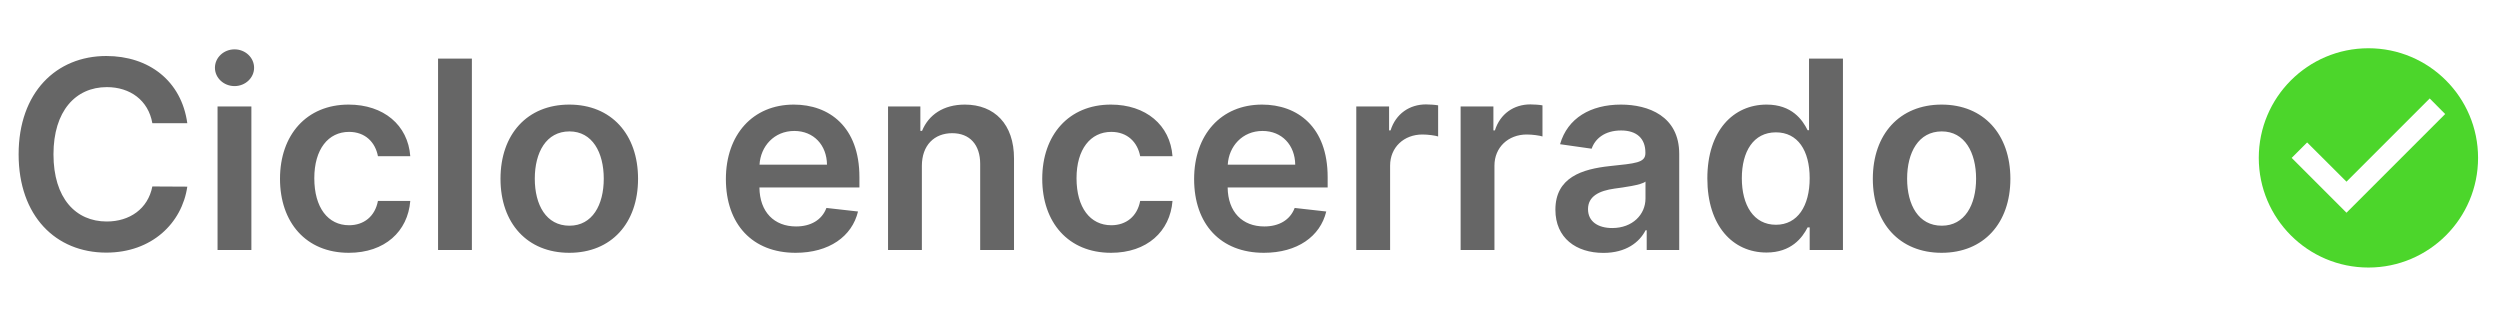 <svg width="190" height="24" viewBox="0 0 190 24" fill="none" xmlns="http://www.w3.org/2000/svg">
<path d="M14.235 9.362C13.787 6.131 11.301 4.256 8.077 4.256C4.277 4.256 1.415 7.026 1.415 11.727C1.415 16.422 4.242 19.199 8.077 19.199C11.536 19.199 13.83 16.962 14.235 14.185L11.578 14.171C11.245 15.875 9.852 16.834 8.112 16.834C5.754 16.834 4.064 15.065 4.064 11.727C4.064 8.446 5.74 6.621 8.12 6.621C9.888 6.621 11.273 7.622 11.578 9.362H14.235ZM16.534 19H19.105V8.091H16.534V19ZM17.826 6.543C18.643 6.543 19.311 5.918 19.311 5.151C19.311 4.376 18.643 3.751 17.826 3.751C17.003 3.751 16.335 4.376 16.335 5.151C16.335 5.918 17.003 6.543 17.826 6.543ZM26.507 19.213C29.249 19.213 30.996 17.587 31.181 15.271H28.723C28.503 16.443 27.658 17.118 26.529 17.118C24.924 17.118 23.887 15.776 23.887 13.546C23.887 11.344 24.945 10.023 26.529 10.023C27.764 10.023 28.524 10.818 28.723 11.869H31.181C31.003 9.504 29.156 7.949 26.493 7.949C23.297 7.949 21.28 10.257 21.28 13.588C21.28 16.891 23.247 19.213 26.507 19.213ZM35.863 4.455H33.292V19H35.863V4.455ZM43.265 19.213C46.461 19.213 48.492 16.962 48.492 13.588C48.492 10.207 46.461 7.949 43.265 7.949C40.069 7.949 38.038 10.207 38.038 13.588C38.038 16.962 40.069 19.213 43.265 19.213ZM43.279 17.153C41.511 17.153 40.644 15.577 40.644 13.581C40.644 11.585 41.511 9.987 43.279 9.987C45.019 9.987 45.886 11.585 45.886 13.581C45.886 15.577 45.019 17.153 43.279 17.153ZM60.465 19.213C63.008 19.213 64.755 17.97 65.209 16.074L62.809 15.804C62.461 16.727 61.608 17.21 60.501 17.21C58.839 17.21 57.738 16.116 57.716 14.249H65.316V13.46C65.316 9.632 63.015 7.949 60.33 7.949C57.205 7.949 55.167 10.243 55.167 13.609C55.167 17.033 57.177 19.213 60.465 19.213ZM57.724 12.516C57.802 11.124 58.831 9.952 60.366 9.952C61.843 9.952 62.837 11.031 62.851 12.516H57.724ZM70.062 12.608C70.062 11.031 71.014 10.122 72.37 10.122C73.698 10.122 74.494 10.996 74.494 12.452V19H77.065V12.054C77.072 9.44 75.58 7.949 73.329 7.949C71.695 7.949 70.573 8.73 70.076 9.945H69.948V8.091H67.491V19H70.062V12.608ZM84.437 19.213C87.178 19.213 88.926 17.587 89.11 15.271H86.653C86.433 16.443 85.588 17.118 84.458 17.118C82.853 17.118 81.816 15.776 81.816 13.546C81.816 11.344 82.874 10.023 84.458 10.023C85.694 10.023 86.454 10.818 86.653 11.869H89.11C88.933 9.504 87.086 7.949 84.423 7.949C81.227 7.949 79.21 10.257 79.21 13.588C79.21 16.891 81.177 19.213 84.437 19.213ZM96.051 19.213C98.594 19.213 100.341 17.97 100.795 16.074L98.395 15.804C98.047 16.727 97.194 17.21 96.087 17.21C94.424 17.21 93.324 16.116 93.302 14.249H100.902V13.46C100.902 9.632 98.601 7.949 95.916 7.949C92.791 7.949 90.753 10.243 90.753 13.609C90.753 17.033 92.763 19.213 96.051 19.213ZM93.309 12.516C93.388 11.124 94.417 9.952 95.951 9.952C97.429 9.952 98.423 11.031 98.437 12.516H93.309ZM103.077 19H105.648V12.587C105.648 11.202 106.692 10.222 108.105 10.222C108.539 10.222 109.078 10.3 109.298 10.371V8.006C109.064 7.963 108.659 7.935 108.375 7.935C107.125 7.935 106.081 8.645 105.683 9.909H105.57V8.091H103.077V19ZM111.007 19H113.578V12.587C113.578 11.202 114.622 10.222 116.035 10.222C116.468 10.222 117.008 10.3 117.228 10.371V8.006C116.994 7.963 116.589 7.935 116.305 7.935C115.055 7.935 114.011 8.645 113.613 9.909H113.499V8.091H111.007V19ZM121.861 19.22C123.572 19.22 124.595 18.418 125.064 17.501H125.149V19H127.621V11.699C127.621 8.815 125.27 7.949 123.189 7.949C120.895 7.949 119.133 8.972 118.565 10.96L120.966 11.301C121.221 10.555 121.946 9.916 123.203 9.916C124.396 9.916 125.05 10.527 125.05 11.599V11.642C125.05 12.381 124.275 12.416 122.351 12.622C120.234 12.849 118.21 13.482 118.21 15.939C118.21 18.084 119.78 19.22 121.861 19.22ZM122.528 17.331C121.456 17.331 120.689 16.841 120.689 15.896C120.689 14.909 121.548 14.497 122.699 14.334C123.373 14.242 124.723 14.071 125.057 13.801V15.087C125.057 16.301 124.077 17.331 122.528 17.331ZM134.254 19.192C136.129 19.192 136.974 18.077 137.379 17.281H137.535V19H140.064V4.455H137.486V9.895H137.379C136.988 9.107 136.186 7.949 134.261 7.949C131.74 7.949 129.758 9.923 129.758 13.56C129.758 17.153 131.683 19.192 134.254 19.192ZM134.971 17.082C133.274 17.082 132.379 15.591 132.379 13.546C132.379 11.514 133.26 10.058 134.971 10.058C136.626 10.058 137.535 11.429 137.535 13.546C137.535 15.662 136.612 17.082 134.971 17.082ZM147.562 19.213C150.758 19.213 152.789 16.962 152.789 13.588C152.789 10.207 150.758 7.949 147.562 7.949C144.366 7.949 142.335 10.207 142.335 13.588C142.335 16.962 144.366 19.213 147.562 19.213ZM147.576 17.153C145.808 17.153 144.941 15.577 144.941 13.581C144.941 11.585 145.808 9.987 147.576 9.987C149.316 9.987 150.183 11.585 150.183 13.581C150.183 15.577 149.316 17.153 147.576 17.153Z" fill="#666666"/>
<path d="M180 3.667C175.4 3.667 171.667 7.4 171.667 12C171.667 16.6 175.4 20.333 180 20.333C184.6 20.333 188.333 16.6 188.333 12C188.333 7.4 184.6 3.667 180 3.667ZM178.333 16.167L174.167 12L175.342 10.825L178.333 13.808L184.658 7.483L185.833 8.667L178.333 16.167Z" fill="#4CD62B"/>
</svg>
